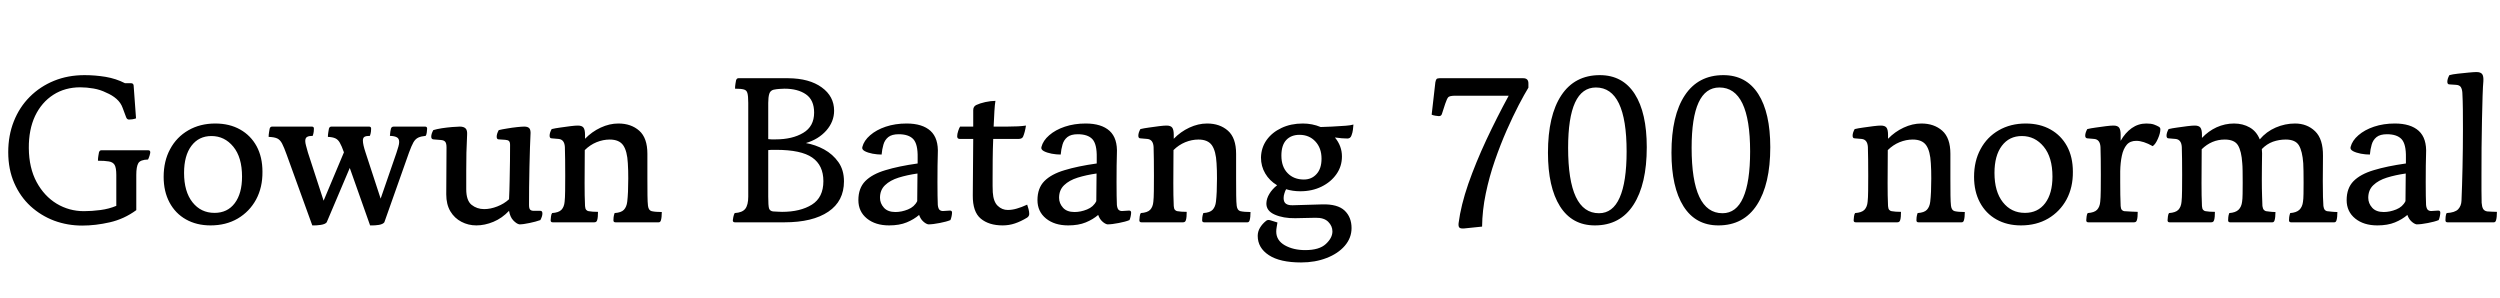 <svg xmlns="http://www.w3.org/2000/svg" xmlns:xlink="http://www.w3.org/1999/xlink" width="291.48" height="34.752"><path fill="black" d="M9.58 26.30L9.58 26.30Q7.87 26.30 6.32 25.73Q4.78 25.15 3.56 24.04Q2.35 22.92 1.66 21.34Q0.96 19.75 0.96 17.74L0.96 17.74Q0.96 15.79 1.61 14.15Q2.26 12.50 3.47 11.29Q4.68 10.08 6.30 9.42Q7.92 8.76 9.86 8.76L9.86 8.76Q11.09 8.76 12.31 8.96Q13.54 9.17 14.57 9.70L14.57 9.70L15.26 9.70Q15.55 9.70 15.58 9.96L15.58 9.96L15.86 13.80Q15.67 13.87 15.42 13.91Q15.17 13.94 15.05 13.94L15.05 13.94Q14.81 13.94 14.71 13.68L14.71 13.68L14.30 12.58Q14.09 11.98 13.58 11.53Q13.08 11.09 12.38 10.80L12.38 10.80Q11.71 10.46 10.91 10.32Q10.10 10.18 9.36 10.18L9.36 10.18Q7.58 10.18 6.22 11.05Q4.85 11.93 4.09 13.52Q3.34 15.12 3.36 17.28L3.36 17.28Q3.38 19.58 4.27 21.23Q5.16 22.87 6.61 23.75Q8.06 24.62 9.79 24.62L9.79 24.62Q10.70 24.62 11.70 24.49Q12.70 24.36 13.56 24L13.56 24L13.56 20.40Q13.56 19.56 13.36 19.22Q13.15 18.89 12.68 18.82Q12.22 18.74 11.42 18.74L11.42 18.74Q11.42 18.43 11.47 18.16Q11.52 17.88 11.54 17.76L11.54 17.76Q11.62 17.52 11.81 17.52L11.81 17.52L17.28 17.52Q17.52 17.52 17.52 17.76L17.52 17.76Q17.52 17.86 17.44 18.14Q17.35 18.43 17.26 18.60L17.26 18.60Q16.37 18.62 16.13 19.02Q15.89 19.42 15.89 20.40L15.89 20.40L15.89 24.50Q14.47 25.54 12.80 25.92Q11.14 26.30 9.58 26.30ZM24.55 26.28L24.55 26.28Q22.92 26.28 21.68 25.58Q20.45 24.89 19.76 23.60Q19.08 22.32 19.08 20.62L19.08 20.62Q19.08 18.77 19.84 17.38Q20.59 15.98 21.96 15.19Q23.33 14.40 25.10 14.40L25.10 14.40Q26.76 14.40 28.00 15.10Q29.23 15.79 29.92 17.05Q30.60 18.31 30.60 20.02L30.60 20.02Q30.62 21.84 29.86 23.26Q29.09 24.67 27.72 25.48Q26.35 26.28 24.55 26.28ZM25.01 24.82L25.01 24.82Q26.52 24.82 27.37 23.69Q28.22 22.56 28.22 20.59L28.22 20.59Q28.22 18.34 27.20 17.10Q26.18 15.86 24.65 15.86L24.65 15.86Q23.18 15.86 22.32 17.00Q21.46 18.14 21.46 20.16L21.46 20.16Q21.46 22.34 22.44 23.58Q23.42 24.82 25.01 24.82ZM43.15 26.28L43.15 26.28L40.78 19.58L38.09 25.92Q37.92 26.14 37.40 26.22Q36.89 26.30 36.41 26.28L36.41 26.28L33.43 18.05Q33.12 17.18 32.89 16.74Q32.66 16.30 32.32 16.14Q31.97 15.98 31.32 15.96L31.32 15.96Q31.32 15.70 31.37 15.41Q31.42 15.12 31.44 15L31.44 15Q31.51 14.76 31.73 14.76L31.73 14.76L36.36 14.76Q36.60 14.76 36.60 15L36.60 15Q36.60 15.10 36.58 15.34Q36.55 15.58 36.46 15.84L36.46 15.84Q36.02 15.84 35.81 15.96Q35.59 16.08 35.59 16.44L35.59 16.44Q35.59 16.66 35.68 16.98Q35.76 17.30 35.90 17.78L35.90 17.78L37.73 23.40L40.10 17.76Q39.84 17.02 39.62 16.64Q39.41 16.27 39.10 16.13Q38.78 15.98 38.23 15.96L38.23 15.96Q38.23 15.70 38.28 15.41Q38.33 15.12 38.35 15L38.35 15Q38.42 14.76 38.64 14.76L38.64 14.76L43.03 14.76Q43.27 14.76 43.27 15L43.27 15Q43.27 15.10 43.25 15.34Q43.22 15.58 43.13 15.84L43.13 15.84Q42.70 15.84 42.50 15.95Q42.31 16.06 42.31 16.39L42.31 16.39Q42.31 16.85 42.62 17.78L42.62 17.78L44.38 23.16L46.22 17.83Q46.37 17.40 46.45 17.09Q46.54 16.78 46.54 16.56L46.54 16.56Q46.54 16.15 46.27 16.01Q46.01 15.86 45.46 15.84L45.46 15.84Q45.50 15.29 45.58 15L45.58 15Q45.65 14.76 45.91 14.76L45.91 14.76L49.56 14.76Q49.80 14.76 49.80 15L49.80 15Q49.80 15.17 49.76 15.43Q49.73 15.70 49.63 15.84L49.63 15.84Q49.10 15.89 48.77 16.04Q48.43 16.20 48.20 16.60Q47.98 16.99 47.69 17.78L47.69 17.78L44.81 25.92Q44.64 26.14 44.18 26.22Q43.73 26.30 43.15 26.28ZM55.54 26.28L55.54 26.28Q54.60 26.28 53.80 25.86Q52.99 25.44 52.51 24.64Q52.03 23.83 52.03 22.66L52.03 22.66L52.06 17.18Q52.06 16.70 51.90 16.52Q51.74 16.34 51.38 16.32L51.38 16.32L50.52 16.25Q50.28 16.22 50.28 15.94L50.28 15.94Q50.28 15.60 50.52 15.17L50.52 15.17Q50.90 15.05 51.52 14.95Q52.13 14.86 52.73 14.81Q53.33 14.76 53.62 14.76L53.62 14.76Q54.07 14.76 54.29 14.98Q54.50 15.19 54.46 15.74L54.46 15.74Q54.41 16.70 54.38 17.81Q54.36 18.91 54.36 19.90L54.36 19.90L54.36 22.06Q54.36 23.38 54.98 23.88Q55.61 24.38 56.45 24.38L56.45 24.38Q57.19 24.38 57.98 24.07Q58.78 23.76 59.35 23.23L59.35 23.23Q59.40 22.22 59.42 21.04Q59.45 19.85 59.46 18.74Q59.47 17.64 59.47 16.90L59.47 16.90Q59.47 16.56 59.34 16.44Q59.21 16.32 58.90 16.30L58.90 16.30L58.15 16.25Q57.91 16.25 57.91 15.94L57.91 15.94Q57.91 15.60 58.15 15.17L58.15 15.17Q58.56 15.07 59.14 14.98Q59.71 14.88 60.28 14.82Q60.84 14.76 61.13 14.76L61.13 14.76Q61.54 14.76 61.72 14.96Q61.90 15.17 61.85 15.74L61.85 15.74Q61.82 16.22 61.79 17.22Q61.75 18.22 61.73 19.45Q61.70 20.69 61.69 21.86Q61.68 23.04 61.68 23.88L61.68 23.88Q61.68 24.31 61.81 24.44Q61.94 24.58 62.23 24.58L62.23 24.58L63 24.58Q63.24 24.58 63.24 24.89L63.24 24.89Q63.24 25.22 63 25.66L63 25.66Q62.47 25.85 61.74 26.00Q61.01 26.16 60.55 26.16L60.55 26.16Q60.22 26.09 59.84 25.69Q59.47 25.30 59.35 24.58L59.35 24.58Q58.54 25.44 57.53 25.86Q56.52 26.28 55.54 26.28ZM69.29 25.92L64.44 25.92Q64.20 25.92 64.20 25.68L64.20 25.68Q64.20 25.51 64.24 25.25Q64.27 24.98 64.37 24.84L64.37 24.84Q65.14 24.79 65.46 24.46Q65.78 24.12 65.83 23.52L65.83 23.52Q65.88 23.11 65.89 22.27Q65.90 21.43 65.90 20.50L65.90 20.50Q65.90 19.56 65.89 18.61Q65.88 17.66 65.86 17.14L65.86 17.14Q65.81 16.27 65.14 16.20L65.14 16.20L64.32 16.13Q64.08 16.13 64.08 15.82L64.08 15.82Q64.08 15.48 64.32 15.05L64.32 15.05Q64.73 14.95 65.33 14.87Q65.93 14.78 66.50 14.71Q67.08 14.64 67.37 14.64L67.37 14.64Q67.85 14.64 68.03 14.88Q68.21 15.12 68.21 15.72L68.21 15.72Q68.21 15.94 68.21 16.18L68.21 16.18Q69 15.36 70.03 14.88Q71.06 14.40 72.10 14.40L72.10 14.40Q73.58 14.40 74.53 15.24Q75.48 16.08 75.48 17.93L75.48 17.93L75.48 20.83Q75.48 21.98 75.49 22.79Q75.50 23.59 75.55 24L75.55 24Q75.62 24.53 75.98 24.62L75.98 24.62Q76.42 24.72 77.16 24.72L77.16 24.72Q77.16 25.34 77.06 25.68L77.06 25.68Q76.99 25.92 76.80 25.92L76.80 25.92L71.76 25.92Q71.52 25.92 71.52 25.68L71.52 25.68Q71.52 25.58 71.54 25.33Q71.57 25.08 71.66 24.84L71.66 24.84Q72.43 24.79 72.74 24.46Q73.06 24.12 73.13 23.52L73.13 23.52Q73.25 22.51 73.25 20.83L73.25 20.83Q73.25 20.35 73.24 19.90Q73.22 19.44 73.20 19.03L73.20 19.03Q73.13 17.62 72.66 16.94Q72.19 16.27 71.09 16.27L71.09 16.27Q70.32 16.27 69.55 16.58Q68.78 16.90 68.18 17.50L68.18 17.50Q68.18 18.41 68.17 19.42Q68.16 20.42 68.16 21.36L68.16 21.36Q68.16 22.08 68.17 22.75Q68.18 23.42 68.21 24.02L68.21 24.02Q68.23 24.34 68.35 24.47Q68.47 24.60 68.62 24.62L68.62 24.62Q69.05 24.70 69.72 24.70L69.72 24.70Q69.72 24.94 69.70 25.25Q69.67 25.56 69.62 25.68L69.62 25.68Q69.55 25.92 69.29 25.92L69.29 25.92ZM91.46 25.92L85.68 25.92Q85.44 25.92 85.44 25.68L85.44 25.68Q85.44 25.58 85.50 25.30Q85.56 25.01 85.66 24.84L85.66 24.84Q86.54 24.79 86.89 24.35Q87.24 23.90 87.24 22.92L87.24 22.92L87.24 12Q87.24 11.18 87.14 10.85Q87.05 10.51 86.72 10.43Q86.40 10.34 85.70 10.34L85.70 10.34Q85.70 10.03 85.75 9.76Q85.80 9.48 85.82 9.36L85.82 9.36Q85.90 9.12 86.09 9.12L86.09 9.12L91.90 9.12Q94.37 9.14 95.81 10.19Q97.25 11.23 97.25 12.91L97.25 12.91Q97.25 14.18 96.34 15.22Q95.42 16.25 93.96 16.68L93.96 16.68Q95.06 16.87 96.08 17.42Q97.10 17.98 97.75 18.90Q98.40 19.82 98.40 21.14L98.40 21.14Q98.40 23.45 96.58 24.68Q94.75 25.92 91.46 25.92L91.46 25.92ZM90.12 24.65L90.12 24.65Q90.38 24.67 90.66 24.68Q90.94 24.70 91.18 24.70L91.18 24.70Q93.31 24.70 94.66 23.86Q96 23.02 96 21.12L96 21.12Q96 19.27 94.70 18.37Q93.41 17.47 90.48 17.47L90.48 17.47Q90.17 17.47 89.95 17.47Q89.74 17.47 89.57 17.50L89.57 17.50L89.57 22.92Q89.57 23.98 89.66 24.29Q89.76 24.60 90.12 24.65ZM89.57 12L89.57 16.22Q89.74 16.25 89.94 16.25Q90.14 16.25 90.43 16.25L90.43 16.25Q92.38 16.25 93.65 15.49Q94.92 14.74 94.92 13.13L94.92 13.13Q94.92 11.66 93.97 11.00Q93.02 10.34 91.46 10.34L91.46 10.34Q91.15 10.34 90.84 10.37Q90.53 10.39 90.19 10.46L90.19 10.46Q89.81 10.56 89.69 10.94Q89.57 11.33 89.57 12L89.57 12ZM108.22 26.16L108.22 26.16Q107.93 26.09 107.63 25.81Q107.33 25.54 107.16 25.06L107.16 25.06Q106.56 25.58 105.71 25.93Q104.86 26.28 103.66 26.28L103.66 26.28Q102.07 26.28 101.08 25.48Q100.08 24.67 100.08 23.33L100.08 23.33Q100.08 21.94 100.88 21.12Q101.69 20.30 103.24 19.84Q104.78 19.37 106.99 19.06L106.99 19.06L106.99 18.36Q107.02 16.80 106.48 16.22Q105.94 15.65 104.78 15.65L104.78 15.65Q103.99 15.65 103.57 15.98Q103.15 16.32 103.00 16.86Q102.84 17.40 102.79 18.02L102.79 18.02Q102.29 18.02 101.74 17.92Q101.18 17.81 100.82 17.62Q100.46 17.42 100.54 17.14L100.54 17.14Q100.73 16.39 101.45 15.77Q102.17 15.14 103.27 14.77Q104.38 14.40 105.70 14.40L105.70 14.40Q107.54 14.40 108.49 15.26Q109.44 16.13 109.34 17.95L109.34 17.95Q109.32 18.36 109.31 19.31Q109.30 20.26 109.30 21.24L109.30 21.24Q109.30 22.06 109.31 22.79Q109.32 23.52 109.34 23.90L109.34 23.90Q109.39 24.34 109.56 24.48Q109.73 24.62 109.99 24.60L109.99 24.60L110.76 24.55Q111.00 24.55 111.00 24.79L111.00 24.79Q111.00 24.94 110.95 25.20Q110.90 25.46 110.81 25.66L110.81 25.66Q110.35 25.85 109.56 26.00Q108.77 26.16 108.22 26.16ZM106.94 23.45L106.94 23.45L106.97 20.23Q105.77 20.40 104.77 20.71Q103.78 21.02 103.19 21.59Q102.60 22.15 102.60 23.06L102.60 23.06Q102.60 23.71 103.06 24.22Q103.51 24.72 104.40 24.72L104.40 24.72Q105.12 24.72 105.86 24.42Q106.61 24.12 106.94 23.45ZM116.90 26.28L116.90 26.28Q115.30 26.28 114.35 25.49Q113.40 24.70 113.42 22.78L113.42 22.78L113.47 16.20L111.91 16.20Q111.60 16.20 111.60 15.89L111.60 15.89Q111.60 15.62 111.72 15.26Q111.84 14.90 111.94 14.76L111.94 14.76L113.47 14.76L113.47 12.84Q113.47 12.41 113.83 12.24L113.83 12.24Q114.22 12.05 114.88 11.90Q115.54 11.76 116.06 11.76L116.06 11.76Q115.99 12.14 115.94 12.95Q115.90 13.75 115.85 14.76L115.85 14.76L117.43 14.76Q118.85 14.76 119.62 14.64L119.62 14.64Q119.50 15.43 119.28 15.94L119.28 15.94Q119.16 16.20 118.73 16.20L118.73 16.20L115.80 16.20Q115.75 17.40 115.74 18.60Q115.73 19.80 115.73 20.76L115.73 20.76Q115.73 21.26 115.73 21.68Q115.73 22.10 115.75 22.42L115.75 22.42Q115.82 23.52 116.33 24Q116.83 24.48 117.50 24.48L117.50 24.48Q118.01 24.48 118.55 24.32Q119.09 24.17 119.76 23.86L119.76 23.86Q119.83 24.07 119.92 24.38Q120.00 24.70 120.00 24.94L120.00 24.94Q120.00 25.20 119.76 25.37L119.76 25.37Q119.02 25.82 118.33 26.05Q117.65 26.28 116.90 26.28ZM129.10 26.16L129.10 26.16Q128.81 26.09 128.51 25.81Q128.21 25.54 128.04 25.06L128.04 25.06Q127.44 25.58 126.59 25.93Q125.74 26.28 124.54 26.28L124.54 26.28Q122.95 26.28 121.96 25.48Q120.96 24.67 120.96 23.33L120.96 23.33Q120.96 21.94 121.76 21.12Q122.57 20.30 124.12 19.84Q125.66 19.37 127.87 19.06L127.87 19.06L127.87 18.36Q127.90 16.80 127.36 16.22Q126.82 15.65 125.66 15.65L125.66 15.65Q124.87 15.65 124.45 15.98Q124.03 16.32 123.88 16.86Q123.72 17.40 123.67 18.02L123.67 18.02Q123.17 18.02 122.62 17.92Q122.06 17.81 121.70 17.62Q121.34 17.42 121.42 17.14L121.42 17.14Q121.61 16.39 122.33 15.77Q123.05 15.14 124.15 14.77Q125.26 14.40 126.58 14.40L126.58 14.40Q128.42 14.40 129.37 15.26Q130.32 16.13 130.22 17.95L130.22 17.95Q130.20 18.36 130.19 19.31Q130.18 20.26 130.18 21.24L130.18 21.24Q130.18 22.06 130.19 22.79Q130.20 23.52 130.22 23.90L130.22 23.90Q130.27 24.34 130.44 24.48Q130.61 24.62 130.87 24.60L130.87 24.60L131.64 24.55Q131.88 24.55 131.88 24.79L131.88 24.79Q131.88 24.94 131.83 25.20Q131.78 25.46 131.69 25.66L131.69 25.66Q131.23 25.85 130.44 26.00Q129.65 26.16 129.10 26.16ZM127.82 23.45L127.82 23.45L127.85 20.23Q126.65 20.40 125.65 20.71Q124.66 21.02 124.07 21.59Q123.48 22.15 123.48 23.06L123.48 23.06Q123.48 23.71 123.94 24.22Q124.39 24.72 125.28 24.72L125.28 24.72Q126 24.72 126.74 24.42Q127.49 24.12 127.82 23.45ZM137.93 25.92L133.08 25.92Q132.84 25.92 132.84 25.68L132.84 25.68Q132.84 25.51 132.88 25.25Q132.91 24.98 133.01 24.84L133.01 24.84Q133.78 24.79 134.10 24.46Q134.42 24.12 134.47 23.52L134.47 23.52Q134.52 23.11 134.53 22.27Q134.54 21.43 134.54 20.50L134.54 20.50Q134.54 19.56 134.53 18.61Q134.52 17.66 134.50 17.14L134.50 17.14Q134.45 16.27 133.78 16.20L133.78 16.20L132.96 16.13Q132.72 16.13 132.72 15.82L132.72 15.82Q132.72 15.48 132.96 15.05L132.96 15.05Q133.37 14.95 133.97 14.87Q134.57 14.78 135.14 14.71Q135.72 14.64 136.01 14.64L136.01 14.64Q136.49 14.64 136.67 14.88Q136.85 15.12 136.85 15.72L136.85 15.72Q136.85 15.94 136.85 16.18L136.85 16.18Q137.64 15.36 138.67 14.88Q139.70 14.40 140.74 14.40L140.74 14.40Q142.22 14.40 143.17 15.24Q144.12 16.08 144.12 17.93L144.12 17.93L144.12 20.83Q144.12 21.98 144.13 22.79Q144.14 23.59 144.19 24L144.19 24Q144.26 24.53 144.62 24.62L144.62 24.62Q145.06 24.72 145.80 24.72L145.80 24.72Q145.80 25.34 145.70 25.68L145.70 25.68Q145.63 25.92 145.44 25.92L145.44 25.92L140.40 25.92Q140.16 25.92 140.16 25.68L140.16 25.68Q140.16 25.58 140.18 25.33Q140.21 25.08 140.30 24.84L140.30 24.84Q141.07 24.79 141.38 24.46Q141.70 24.12 141.77 23.52L141.77 23.52Q141.89 22.51 141.89 20.83L141.89 20.83Q141.89 20.35 141.88 19.90Q141.86 19.44 141.84 19.03L141.84 19.03Q141.77 17.62 141.30 16.94Q140.83 16.27 139.73 16.27L139.73 16.27Q138.96 16.27 138.19 16.58Q137.42 16.90 136.82 17.50L136.82 17.50Q136.82 18.41 136.81 19.42Q136.80 20.42 136.80 21.36L136.80 21.36Q136.80 22.08 136.81 22.75Q136.82 23.42 136.85 24.02L136.85 24.02Q136.87 24.34 136.99 24.47Q137.11 24.60 137.26 24.62L137.26 24.62Q137.69 24.70 138.36 24.70L138.36 24.70Q138.36 24.94 138.34 25.25Q138.31 25.56 138.26 25.68L138.26 25.68Q138.19 25.92 137.93 25.92L137.93 25.92ZM148.10 25.68L148.94 25.94Q148.90 26.23 148.85 26.48Q148.80 26.74 148.80 27L148.80 27Q148.80 28.03 149.80 28.60Q150.79 29.16 152.18 29.16L152.18 29.16Q153.82 29.16 154.58 28.45Q155.35 27.74 155.35 26.98L155.35 26.98Q155.35 26.35 154.86 25.86Q154.37 25.37 153.38 25.39L153.38 25.39L151.01 25.44Q149.62 25.46 148.62 25.02Q147.62 24.58 147.65 23.69L147.65 23.69Q147.67 23.14 148.00 22.60Q148.32 22.06 148.90 21.60L148.90 21.60Q148.01 21.07 147.52 20.23Q147.02 19.39 147.02 18.36L147.02 18.36Q147.05 17.21 147.68 16.32Q148.32 15.43 149.41 14.92Q150.50 14.40 151.90 14.40L151.90 14.40Q153 14.40 153.98 14.81L153.98 14.81L155.28 14.76Q156.34 14.71 156.90 14.66Q157.46 14.62 157.80 14.52L157.80 14.52Q157.78 14.81 157.74 15.13Q157.70 15.46 157.58 15.77L157.58 15.77Q157.46 16.15 157.10 16.15L157.10 16.15Q156.82 16.15 156.44 16.12Q156.07 16.08 155.64 16.03L155.64 16.03Q156.46 17.02 156.46 18.24L156.46 18.24Q156.46 19.39 155.82 20.30Q155.18 21.22 154.08 21.76Q152.98 22.30 151.61 22.30L151.61 22.30Q150.72 22.30 149.95 22.06L149.95 22.06Q149.83 22.27 149.75 22.55Q149.66 22.82 149.66 23.09L149.66 23.09Q149.66 23.57 149.94 23.76Q150.22 23.95 150.74 23.93L150.74 23.93L154.15 23.83Q155.95 23.78 156.77 24.55Q157.58 25.32 157.58 26.59L157.58 26.59Q157.58 27.74 156.79 28.66Q156 29.57 154.67 30.08Q153.34 30.60 151.70 30.60L151.70 30.60Q149.23 30.60 147.94 29.75Q146.64 28.90 146.64 27.50L146.64 27.50Q146.64 27 146.90 26.56Q147.17 26.11 147.58 25.78L147.58 25.78Q147.79 25.58 148.10 25.68L148.10 25.68ZM152.02 20.93L152.02 20.93Q152.93 20.93 153.50 20.29Q154.08 19.66 154.08 18.50L154.08 18.50Q154.08 17.26 153.36 16.49Q152.64 15.72 151.51 15.72L151.51 15.72Q150.53 15.72 149.96 16.33Q149.40 16.94 149.40 18.14L149.40 18.14Q149.40 19.44 150.12 20.18Q150.84 20.93 152.02 20.93ZM172.80 26.42L170.66 26.64Q170.28 26.66 170.15 26.53Q170.02 26.40 170.06 26.02L170.06 26.02Q170.33 23.93 171.19 21.44Q172.06 18.96 173.29 16.32Q174.53 13.68 175.90 11.16L175.90 11.16L169.56 11.16Q168.98 11.18 168.84 11.35Q168.70 11.52 168.50 12.10L168.50 12.10L168.12 13.27Q168.05 13.54 167.76 13.54L167.76 13.54Q167.64 13.54 167.35 13.49Q167.06 13.44 166.92 13.37L166.92 13.37L167.35 9.60Q167.40 9.34 167.48 9.23Q167.57 9.12 167.83 9.12L167.83 9.12L177.60 9.12Q178.20 9.12 178.20 9.72L178.20 9.72L178.20 10.22Q177.74 10.97 177.07 12.25Q176.40 13.54 175.67 15.19Q174.94 16.85 174.29 18.72Q173.64 20.59 173.23 22.56Q172.82 24.53 172.80 26.42L172.80 26.42ZM185.95 26.28L185.95 26.28Q183.29 26.28 181.88 24.05Q180.48 21.82 180.48 17.81L180.48 17.81Q180.48 13.46 182.04 11.11Q183.60 8.76 186.53 8.76L186.53 8.76Q189.19 8.76 190.60 10.96Q192 13.15 192 17.16L192 17.16Q192 21.48 190.45 23.88Q188.90 26.28 185.95 26.28ZM186.43 24.86L186.43 24.86Q188.04 24.86 188.84 23.04Q189.65 21.22 189.65 17.66L189.65 17.66Q189.65 10.20 186.07 10.20L186.07 10.20Q182.83 10.20 182.83 17.23L182.83 17.23Q182.83 24.86 186.43 24.86ZM200.35 26.28L200.35 26.28Q197.69 26.28 196.28 24.05Q194.88 21.82 194.88 17.81L194.88 17.81Q194.88 13.46 196.44 11.11Q198 8.76 200.93 8.76L200.93 8.76Q203.59 8.76 205.00 10.96Q206.40 13.15 206.40 17.16L206.40 17.16Q206.40 21.48 204.85 23.88Q203.30 26.28 200.35 26.28ZM200.83 24.86L200.83 24.86Q202.44 24.86 203.24 23.04Q204.05 21.22 204.05 17.66L204.05 17.66Q204.05 10.20 200.47 10.20L200.47 10.20Q197.23 10.20 197.23 17.23L197.23 17.23Q197.23 24.86 200.83 24.86ZM221.21 25.92L216.36 25.92Q216.12 25.92 216.12 25.68L216.12 25.68Q216.12 25.51 216.16 25.25Q216.19 24.98 216.29 24.84L216.29 24.84Q217.06 24.79 217.38 24.46Q217.70 24.12 217.75 23.52L217.75 23.52Q217.80 23.11 217.81 22.27Q217.82 21.43 217.82 20.50L217.82 20.50Q217.82 19.56 217.81 18.61Q217.80 17.66 217.78 17.14L217.78 17.14Q217.73 16.27 217.06 16.20L217.06 16.20L216.24 16.13Q216 16.13 216 15.82L216 15.82Q216 15.48 216.24 15.05L216.24 15.05Q216.65 14.95 217.25 14.87Q217.85 14.78 218.42 14.71Q219 14.64 219.29 14.64L219.29 14.64Q219.77 14.64 219.95 14.88Q220.13 15.12 220.13 15.72L220.13 15.72Q220.13 15.94 220.13 16.18L220.13 16.18Q220.92 15.36 221.95 14.88Q222.98 14.40 224.02 14.40L224.02 14.40Q225.50 14.40 226.45 15.24Q227.40 16.08 227.40 17.93L227.40 17.93L227.40 20.83Q227.40 21.98 227.41 22.79Q227.42 23.59 227.47 24L227.47 24Q227.54 24.53 227.90 24.62L227.90 24.62Q228.34 24.72 229.08 24.72L229.08 24.72Q229.08 25.34 228.98 25.68L228.98 25.68Q228.91 25.92 228.72 25.92L228.72 25.92L223.68 25.92Q223.44 25.92 223.44 25.68L223.44 25.68Q223.44 25.58 223.46 25.33Q223.49 25.08 223.58 24.84L223.58 24.84Q224.35 24.79 224.66 24.46Q224.98 24.12 225.05 23.52L225.05 23.52Q225.17 22.51 225.17 20.83L225.17 20.83Q225.17 20.35 225.16 19.90Q225.14 19.44 225.12 19.03L225.12 19.03Q225.05 17.62 224.58 16.94Q224.11 16.27 223.01 16.27L223.01 16.27Q222.24 16.27 221.47 16.58Q220.70 16.90 220.10 17.50L220.10 17.50Q220.10 18.41 220.09 19.42Q220.08 20.42 220.08 21.36L220.08 21.36Q220.08 22.08 220.09 22.75Q220.10 23.42 220.13 24.02L220.13 24.02Q220.15 24.34 220.27 24.47Q220.39 24.60 220.54 24.62L220.54 24.62Q220.97 24.70 221.64 24.70L221.64 24.70Q221.64 24.94 221.62 25.25Q221.59 25.56 221.54 25.68L221.54 25.68Q221.47 25.92 221.21 25.92L221.21 25.92ZM235.63 26.28L235.63 26.28Q234 26.28 232.76 25.58Q231.53 24.89 230.84 23.60Q230.16 22.32 230.16 20.62L230.16 20.62Q230.16 18.77 230.92 17.38Q231.67 15.98 233.04 15.19Q234.41 14.40 236.18 14.40L236.18 14.40Q237.84 14.40 239.08 15.10Q240.31 15.79 241.00 17.05Q241.68 18.31 241.68 20.02L241.68 20.02Q241.70 21.84 240.94 23.26Q240.17 24.67 238.80 25.48Q237.43 26.28 235.63 26.28ZM236.09 24.82L236.09 24.82Q237.60 24.82 238.45 23.69Q239.30 22.56 239.30 20.59L239.30 20.59Q239.30 18.34 238.28 17.10Q237.26 15.86 235.73 15.86L235.73 15.86Q234.26 15.86 233.40 17.00Q232.54 18.14 232.54 20.16L232.54 20.16Q232.54 22.34 233.52 23.58Q234.50 24.82 236.09 24.82ZM248.81 25.92L243.48 25.92Q243.24 25.92 243.24 25.68L243.24 25.68Q243.24 25.51 243.28 25.25Q243.31 24.98 243.41 24.84L243.41 24.84Q244.18 24.79 244.50 24.46Q244.82 24.12 244.87 23.52L244.87 23.52Q244.92 23.11 244.93 22.21Q244.94 21.31 244.94 20.38L244.94 20.38Q244.94 19.44 244.93 18.55Q244.92 17.66 244.90 17.14L244.90 17.14Q244.85 16.27 244.18 16.20L244.18 16.20L243.36 16.13Q243.12 16.10 243.12 15.82L243.12 15.82Q243.12 15.48 243.36 15.05L243.36 15.05Q243.77 14.95 244.37 14.87Q244.97 14.78 245.54 14.71Q246.12 14.64 246.41 14.64L246.41 14.64Q246.89 14.64 247.07 14.88Q247.25 15.12 247.25 15.72L247.25 15.72Q247.25 16.03 247.25 16.42L247.25 16.42Q247.78 15.48 248.54 14.94Q249.31 14.40 250.25 14.40L250.25 14.40Q250.80 14.40 251.14 14.52Q251.47 14.64 251.71 14.78L251.71 14.78Q251.88 14.88 251.88 15.07L251.88 15.07Q251.88 15.53 251.60 16.16Q251.33 16.80 250.99 17.04L250.99 17.04Q249.89 16.42 249.07 16.42L249.07 16.42Q248.35 16.42 247.96 16.88Q247.56 17.35 247.39 18.16Q247.22 18.96 247.20 19.97L247.20 19.97Q247.20 20.28 247.20 20.60Q247.20 20.93 247.20 21.24L247.20 21.24Q247.20 21.96 247.21 22.69Q247.22 23.42 247.25 24.02L247.25 24.02Q247.27 24.34 247.39 24.47Q247.51 24.60 247.66 24.62L247.66 24.62Q248.04 24.65 248.48 24.67Q248.93 24.70 249.24 24.70L249.24 24.70Q249.24 24.94 249.22 25.25Q249.19 25.56 249.14 25.68L249.14 25.68Q249.07 25.92 248.81 25.92L248.81 25.92ZM257.81 25.92L252.96 25.92Q252.72 25.92 252.72 25.68L252.72 25.68Q252.72 25.51 252.76 25.25Q252.79 24.98 252.89 24.84L252.89 24.84Q253.66 24.79 253.98 24.46Q254.30 24.12 254.35 23.52L254.35 23.52Q254.40 23.11 254.41 22.21Q254.42 21.31 254.42 20.38L254.42 20.38Q254.42 19.44 254.41 18.55Q254.40 17.66 254.38 17.14L254.38 17.14Q254.33 16.27 253.66 16.20L253.66 16.20L252.84 16.13Q252.60 16.13 252.60 15.82L252.60 15.82Q252.60 15.48 252.84 15.05L252.84 15.05Q253.25 14.95 253.85 14.87Q254.45 14.78 255.02 14.71Q255.60 14.64 255.89 14.64L255.89 14.64Q256.37 14.64 256.55 14.88Q256.73 15.12 256.73 15.72L256.73 15.72Q256.73 15.89 256.73 16.08L256.73 16.08Q257.47 15.29 258.44 14.84Q259.42 14.40 260.47 14.40L260.47 14.40Q261.50 14.40 262.30 14.86Q263.09 15.31 263.47 16.25L263.47 16.25Q264.24 15.34 265.33 14.87Q266.42 14.40 267.58 14.40L267.58 14.40Q268.99 14.40 269.93 15.31Q270.86 16.22 270.84 18.17L270.84 18.17Q270.84 18.98 270.83 19.73Q270.82 20.47 270.82 21.10L270.82 21.10Q270.82 22.20 270.84 22.96Q270.86 23.71 270.89 24.02L270.89 24.02Q270.94 24.34 271.04 24.46Q271.15 24.58 271.30 24.62L271.30 24.62Q271.46 24.65 271.84 24.68Q272.21 24.72 272.52 24.72L272.52 24.72Q272.52 25.34 272.42 25.68L272.42 25.68Q272.35 25.92 272.16 25.92L272.16 25.92L267.12 25.92Q266.88 25.92 266.88 25.68L266.88 25.68Q266.88 25.58 266.90 25.33Q266.93 25.08 267.02 24.84L267.02 24.84Q267.74 24.79 268.09 24.46Q268.44 24.12 268.51 23.52L268.51 23.52Q268.56 23.23 268.57 22.60Q268.58 21.96 268.58 21.29L268.58 21.29Q268.58 20.59 268.57 19.94Q268.56 19.30 268.54 19.03L268.54 19.03Q268.44 17.62 268.03 16.94Q267.62 16.27 266.50 16.27L266.50 16.27Q265.73 16.27 265.01 16.52Q264.29 16.78 263.71 17.38L263.71 17.38Q263.74 17.62 263.74 17.88L263.74 17.88Q263.74 18.70 263.72 19.45Q263.71 20.21 263.71 20.90L263.71 20.90Q263.71 22.06 263.74 22.88Q263.76 23.71 263.78 24.02L263.78 24.02Q263.83 24.34 263.94 24.46Q264.05 24.58 264.19 24.62L264.19 24.62Q264.36 24.65 264.67 24.68Q264.98 24.72 265.30 24.72L265.30 24.72Q265.30 25.34 265.20 25.68L265.20 25.68Q265.13 25.92 264.94 25.92L264.94 25.92L260.02 25.92Q259.78 25.92 259.78 25.68L259.78 25.68Q259.78 25.58 259.80 25.33Q259.82 25.08 259.92 24.84L259.92 24.84Q260.64 24.79 260.99 24.46Q261.34 24.12 261.41 23.52L261.41 23.52Q261.46 23.23 261.47 22.60Q261.48 21.96 261.48 21.29L261.48 21.29Q261.48 20.59 261.47 19.94Q261.46 19.30 261.43 19.03L261.43 19.03Q261.34 17.62 260.93 16.94Q260.52 16.27 259.39 16.27L259.39 16.27Q257.86 16.27 256.70 17.40L256.70 17.40Q256.70 18.29 256.69 19.32Q256.68 20.35 256.68 21.36L256.68 21.36Q256.68 22.08 256.69 22.75Q256.70 23.42 256.73 24.02L256.73 24.02Q256.75 24.34 256.87 24.47Q256.99 24.60 257.14 24.62L257.14 24.62Q257.57 24.70 258.24 24.70L258.24 24.70Q258.24 24.94 258.22 25.25Q258.19 25.56 258.14 25.68L258.14 25.68Q258.07 25.92 257.81 25.92L257.81 25.92ZM281.74 26.16L281.74 26.16Q281.45 26.09 281.15 25.81Q280.85 25.54 280.68 25.06L280.68 25.06Q280.08 25.58 279.23 25.93Q278.38 26.28 277.18 26.28L277.18 26.28Q275.59 26.28 274.60 25.48Q273.60 24.67 273.60 23.33L273.60 23.33Q273.60 21.94 274.40 21.12Q275.21 20.30 276.76 19.84Q278.30 19.37 280.51 19.06L280.51 19.06L280.51 18.36Q280.54 16.80 280.00 16.22Q279.46 15.65 278.30 15.65L278.30 15.65Q277.51 15.65 277.09 15.98Q276.67 16.32 276.52 16.86Q276.36 17.40 276.31 18.02L276.31 18.02Q275.81 18.02 275.26 17.92Q274.70 17.81 274.34 17.62Q273.98 17.42 274.06 17.14L274.06 17.14Q274.25 16.39 274.97 15.77Q275.69 15.14 276.79 14.77Q277.90 14.40 279.22 14.40L279.22 14.40Q281.06 14.40 282.01 15.26Q282.96 16.13 282.86 17.95L282.86 17.95Q282.84 18.36 282.83 19.31Q282.82 20.26 282.82 21.24L282.82 21.24Q282.82 22.06 282.83 22.79Q282.84 23.52 282.86 23.90L282.86 23.90Q282.91 24.34 283.08 24.48Q283.25 24.62 283.51 24.60L283.51 24.60L284.28 24.55Q284.52 24.55 284.52 24.79L284.52 24.79Q284.52 24.94 284.47 25.20Q284.42 25.46 284.33 25.66L284.33 25.66Q283.87 25.85 283.08 26.00Q282.29 26.16 281.74 26.16ZM280.46 23.45L280.46 23.45L280.49 20.23Q279.29 20.40 278.29 20.71Q277.30 21.02 276.71 21.59Q276.12 22.15 276.12 23.06L276.12 23.06Q276.12 23.71 276.58 24.22Q277.03 24.72 277.92 24.72L277.92 24.72Q278.64 24.72 279.38 24.42Q280.13 24.12 280.46 23.45ZM290.76 25.92L285.36 25.92Q285.12 25.92 285.12 25.68L285.12 25.68Q285.12 25.58 285.14 25.28Q285.17 24.98 285.26 24.84L285.26 24.84Q286.22 24.79 286.60 24.40Q286.97 24 286.99 23.40L286.99 23.40Q287.06 21.77 287.11 19.52Q287.16 17.28 287.16 15.07L287.16 15.07Q287.16 13.90 287.15 12.80Q287.14 11.71 287.09 10.80L287.09 10.80Q287.06 10.39 286.91 10.15Q286.75 9.91 286.34 9.89L286.34 9.89L285.58 9.84Q285.34 9.84 285.34 9.53L285.34 9.53Q285.34 9.19 285.58 8.76L285.58 8.76Q285.94 8.66 286.57 8.59Q287.21 8.52 287.83 8.46Q288.46 8.40 288.74 8.40L288.74 8.40Q289.22 8.40 289.40 8.64Q289.58 8.88 289.54 9.48L289.54 9.48Q289.49 9.98 289.45 11.17Q289.42 12.36 289.38 13.94Q289.34 15.53 289.33 17.24Q289.32 18.96 289.32 20.50L289.32 20.50Q289.32 21.41 289.32 22.21Q289.32 23.02 289.34 23.64L289.34 23.64Q289.37 24.10 289.51 24.35Q289.66 24.60 289.99 24.65L289.99 24.65Q290.14 24.67 290.51 24.68Q290.88 24.70 291.12 24.70L291.12 24.70Q291.12 25.34 291.02 25.68L291.02 25.68Q290.95 25.92 290.76 25.92L290.76 25.92Z"/></svg>